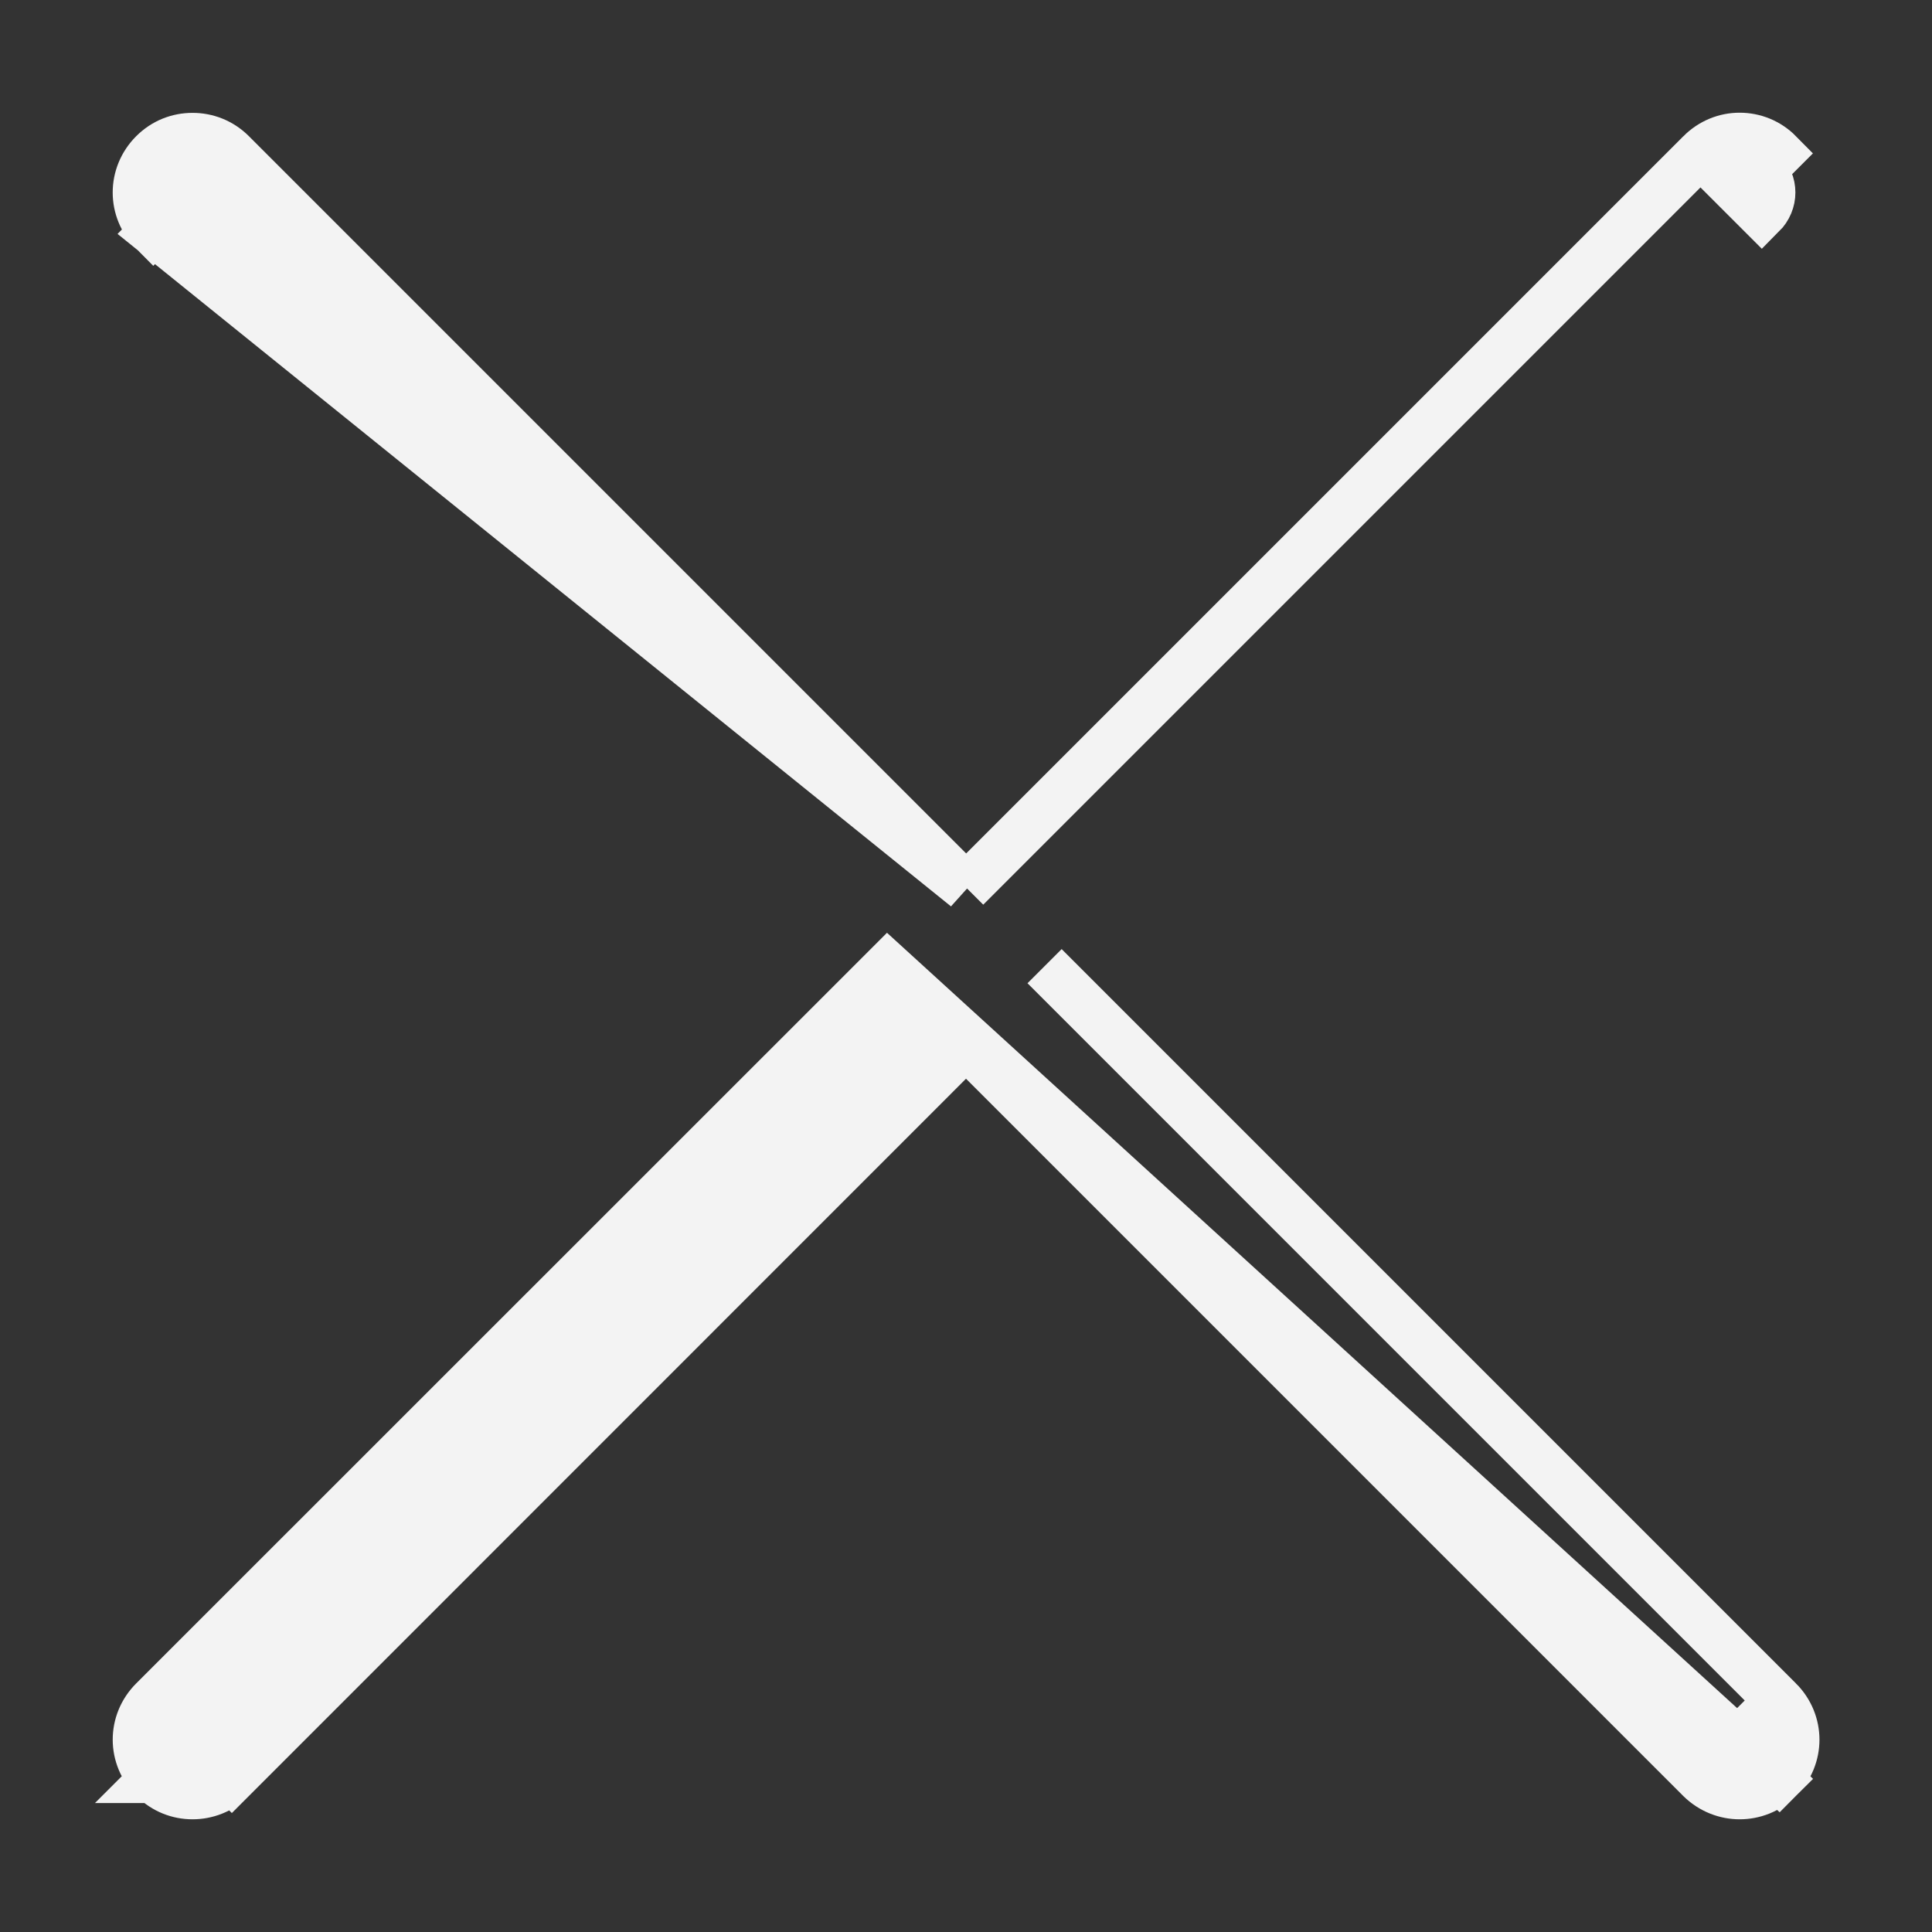 <svg width="12" height="12" viewBox="0 0 12 12" fill="none" xmlns="http://www.w3.org/2000/svg">
<rect x="0" y="0" width="12" height="12" fill="#333333" stroke="none"/>
<path d="M10.562 0.952C10.629 0.885 10.716 0.85 10.805 0.85C10.894 0.85 10.982 0.884 11.049 0.952C11.049 0.952 11.049 0.952 11.049 0.952L10.943 1.058C11.021 1.136 11.021 1.255 10.943 1.333L10.562 0.952ZM10.562 0.952L6.001 5.513M10.562 0.952L6.001 5.513M6.001 5.513L1.44 0.952C1.371 0.883 1.283 0.851 1.196 0.851C1.108 0.851 1.021 0.883 0.952 0.952C0.816 1.088 0.816 1.303 0.952 1.439L0.952 1.439L1.058 1.333L0.953 1.44L6.001 5.513ZM0.953 11.049C0.816 10.913 0.816 10.698 0.952 10.562L5.514 6.001L11.049 11.049C11.185 10.913 11.185 10.698 11.049 10.562L10.943 10.668C11.021 10.745 11.021 10.865 10.943 10.943L11.049 11.049C10.98 11.118 10.892 11.15 10.805 11.15C10.719 11.15 10.63 11.117 10.561 11.049L6 6.488L1.44 11.049L1.334 10.943L1.44 11.049L1.44 11.049C1.371 11.118 1.282 11.15 1.196 11.15C1.109 11.15 1.022 11.118 0.953 11.049ZM0.953 11.049C0.952 11.049 0.952 11.049 0.952 11.049L1.058 10.943L0.953 11.049ZM11.049 10.562L6.488 6.001L11.049 10.562Z" fill="#F3F3F3" stroke="#F3F3F3" stroke-width="0.3"/>
</svg>
